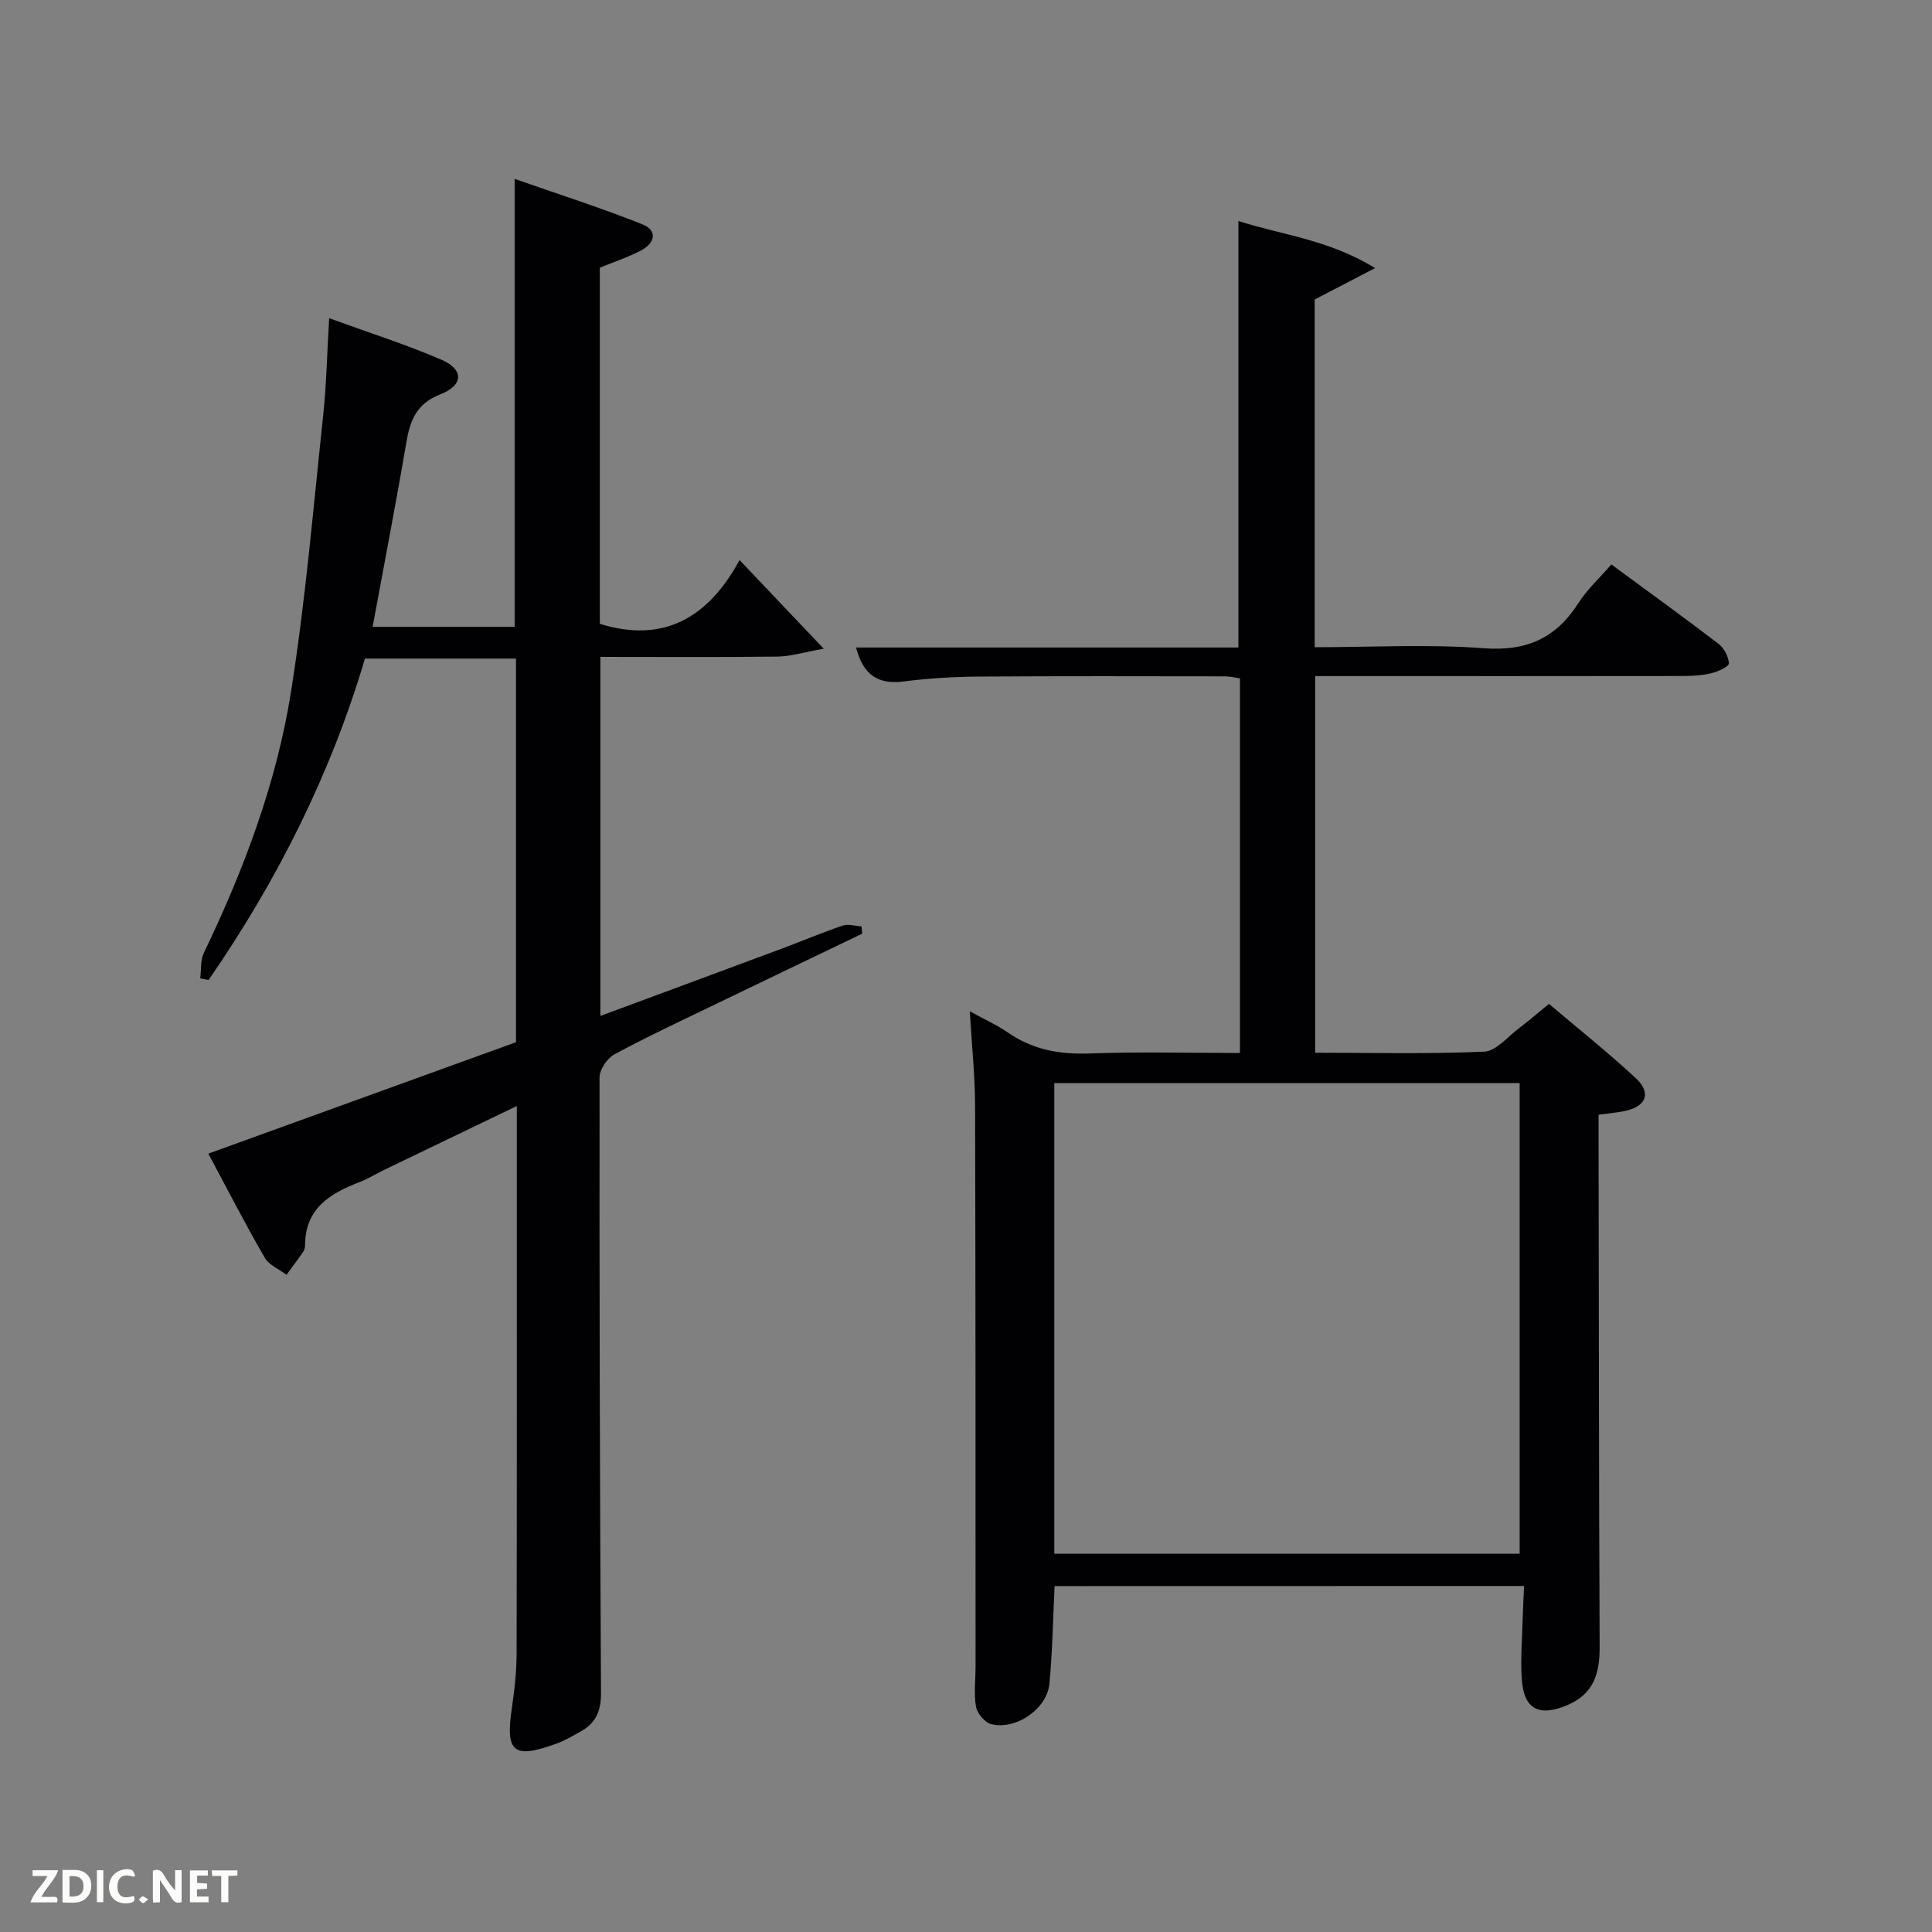 <svg enable-background="new 0 0 400 400" viewBox="0 0 400 400" xmlns="http://www.w3.org/2000/svg"><rect x="0" y="0" width="400" height="400" fill="#808080" stroke="none"/><path d="m218.34 328.38c-.34 6.98-.44 13.62-1.07 20.22-.5 5.23-6.92 9.64-12.07 8.36-1.31-.33-2.89-2.23-3.13-3.62-.48-2.74-.08-5.64-.09-8.47-.01-38.66.01-77.33-.1-115.99-.02-6.13-.67-12.26-1.09-19.5 3.12 1.72 5.64 2.84 7.86 4.38 5.15 3.57 10.72 4.58 16.94 4.35 10.28-.38 20.58-.1 31.13-.1 0-26.04 0-51.64 0-77.57-1-.13-2.1-.41-3.19-.41-17-.02-34-.07-51 .05-5.15.04-10.32.35-15.43 1.01-5.38.7-8.42-1.43-9.86-7.03h79.16c0-29.56 0-58.62 0-88.31 8.88 2.9 18.45 3.75 28.3 9.75-4.96 2.58-8.61 4.48-12.51 6.51v71.99c11.81 0 23.47-.66 35.02.21 8.8.66 14.88-2.03 19.53-9.28 1.85-2.89 4.47-5.29 6.87-8.07 7.54 5.55 14.95 10.9 22.21 16.45 1.14.87 2.05 2.64 2.13 4.04.04.62-2.19 1.68-3.52 2-1.91.47-3.94.61-5.92.61-23.5.04-47 .02-70.5.02-1.8 0-3.61 0-5.72 0v77.98c11.77 0 23.4.29 35-.23 2.47-.11 4.86-3.09 7.21-4.85 1.99-1.5 3.88-3.14 6.19-5.04 6 5.09 12.22 10.03 18.02 15.42 3.31 3.07 2.08 5.92-2.5 6.8-1.6.31-3.24.46-5.24.74v5.61c.06 34.83.06 69.66.22 104.49.02 5.45-1.13 9.75-6.65 12.11-5.86 2.49-9.07.93-9.48-5.4-.28-4.3.1-8.64.21-12.97.05-1.97.17-3.93.28-6.28-32.52.02-64.73.02-97.21.02zm-.06-104.14v97.44h96.35c0-32.7 0-65.07 0-97.44-32.29 0-64.21 0-96.35 0z" fill="#010104"/><path d="m153.12 115.96c6.06 6.38 11.17 11.76 17.43 18.35-4.25.75-6.9 1.59-9.55 1.63-12.13.15-24.27.06-36.7.06v74.34c12.59-4.67 24.86-9.2 37.12-13.77 4.36-1.62 8.65-3.44 13.05-4.94 1.15-.39 2.6.09 3.91.18.04.5.09 1 .13 1.5-10.11 4.86-20.23 9.7-30.33 14.58-7.03 3.4-14.11 6.7-20.97 10.4-1.5.81-3.08 3.15-3.08 4.78-.05 42.49.07 84.99.3 127.48.02 3.58-1.01 6.14-4.08 7.85-1.59.89-3.17 1.86-4.86 2.49-9.2 3.4-10.9 2.01-9.5-7.35.56-3.77.96-7.6.97-11.41.07-35.66.04-71.33.04-106.99 0-1.77 0-3.53 0-6.15-9.67 4.66-18.61 8.95-27.54 13.26-1.65.8-3.22 1.8-4.92 2.45-6.15 2.35-11.35 5.45-11.38 13.1 0 .48-.15 1.03-.42 1.42-1.1 1.6-2.27 3.14-3.42 4.71-1.53-1.16-3.62-2-4.51-3.53-3.97-6.86-7.59-13.92-11.68-21.55 21.59-7.82 42.61-15.43 63.7-23.07 0-26.52 0-52.81 0-79.43-10.38 0-20.62 0-31.27 0-7.06 23.87-18.17 45.99-32.38 66.55-.57-.11-1.15-.23-1.72-.34.22-1.77.01-3.74.74-5.26 8.32-17.31 15.07-35.24 18.07-54.19 2.98-18.84 4.59-37.9 6.62-56.89.69-6.41.81-12.89 1.26-20.34 8.07 2.94 15.8 5.39 23.21 8.58 4.69 2.02 4.67 5.27-.19 7.18-5.03 1.97-6.28 5.46-7.07 10.11-2.14 12.6-4.58 25.14-6.95 38.02h29.4c0-30.52 0-60.91 0-92.73 8.94 3.13 17.8 5.96 26.42 9.39 3.36 1.34 2.56 3.99-.34 5.48-2.64 1.36-5.5 2.31-8.44 3.51v73.74c13.12 4.06 22.37-1.15 28.93-13.2z" fill="#010104"/><g fill="#fbfcfa"><path d="m37.59 393.81c-.92.31-1.52.05-2-.78-.7-1.2-1.52-2.34-2.47-3.78v4.59c-.55.03-.95.05-1.41.07-.03-.37-.06-.64-.06-.91 0-1.91 0-3.81 0-5.7 1.13-.41 1.77-.03 2.29.91.62 1.11 1.38 2.14 2.31 3.19v-4.2h1.35v6.61z"/><path d="m12.94 393.88v-6.75c1.9.19 3.93-.54 5.37 1.29.8 1.01.78 2.88.03 3.97-1.37 1.97-3.4 1.51-5.4 1.49m1.45-1.22c2.04.12 2.92-.58 2.89-2.21-.03-1.51-.98-2.19-2.89-2z"/><path d="m11.81 393.87h-5.49c.68-2.18 2.47-3.48 3.51-5.45h-3.08v-1.21h5.29c-.71 2.13-2.44 3.48-3.47 5.51.86 0 1.63.04 2.39-.01.79-.05 1.14.21.85 1.16"/><path d="m39.33 393.86v-6.61h3.7v1.07h-2.22v1.52c.68.04 1.34.09 2.07.13v1.07c-.72.05-1.38.09-2.1.14v1.48h2.4v1.19h-3.85z"/><path d="m27.71 388.56c-1.15-.3-2.46-.61-3.1.64-.37.73-.41 1.93-.06 2.67.63 1.35 1.99.93 3.17.68.35.94-.01 1.32-.93 1.46-1.62.25-3.05-.27-3.76-1.48-.72-1.24-.6-3.03.31-4.17.88-1.11 2.71-1.7 4-1.16.32.13.44.74.65 1.12-.1.08-.19.16-.28.24"/><path d="m49.15 387.24v1.07c-.59.02-1.17.05-1.87.08v5.44h-1.48v-5.44h-1.85c-.05-.4-.08-.73-.13-1.15z"/><path d="m20.06 387.21h1.33v6.62h-1.33z"/><path d="m30.68 393.25c-.49.38-.8.79-1.05.76-.32-.05-.6-.45-.9-.7.26-.24.51-.64.8-.67.29-.04.62.3 1.15.61"/></g></svg>